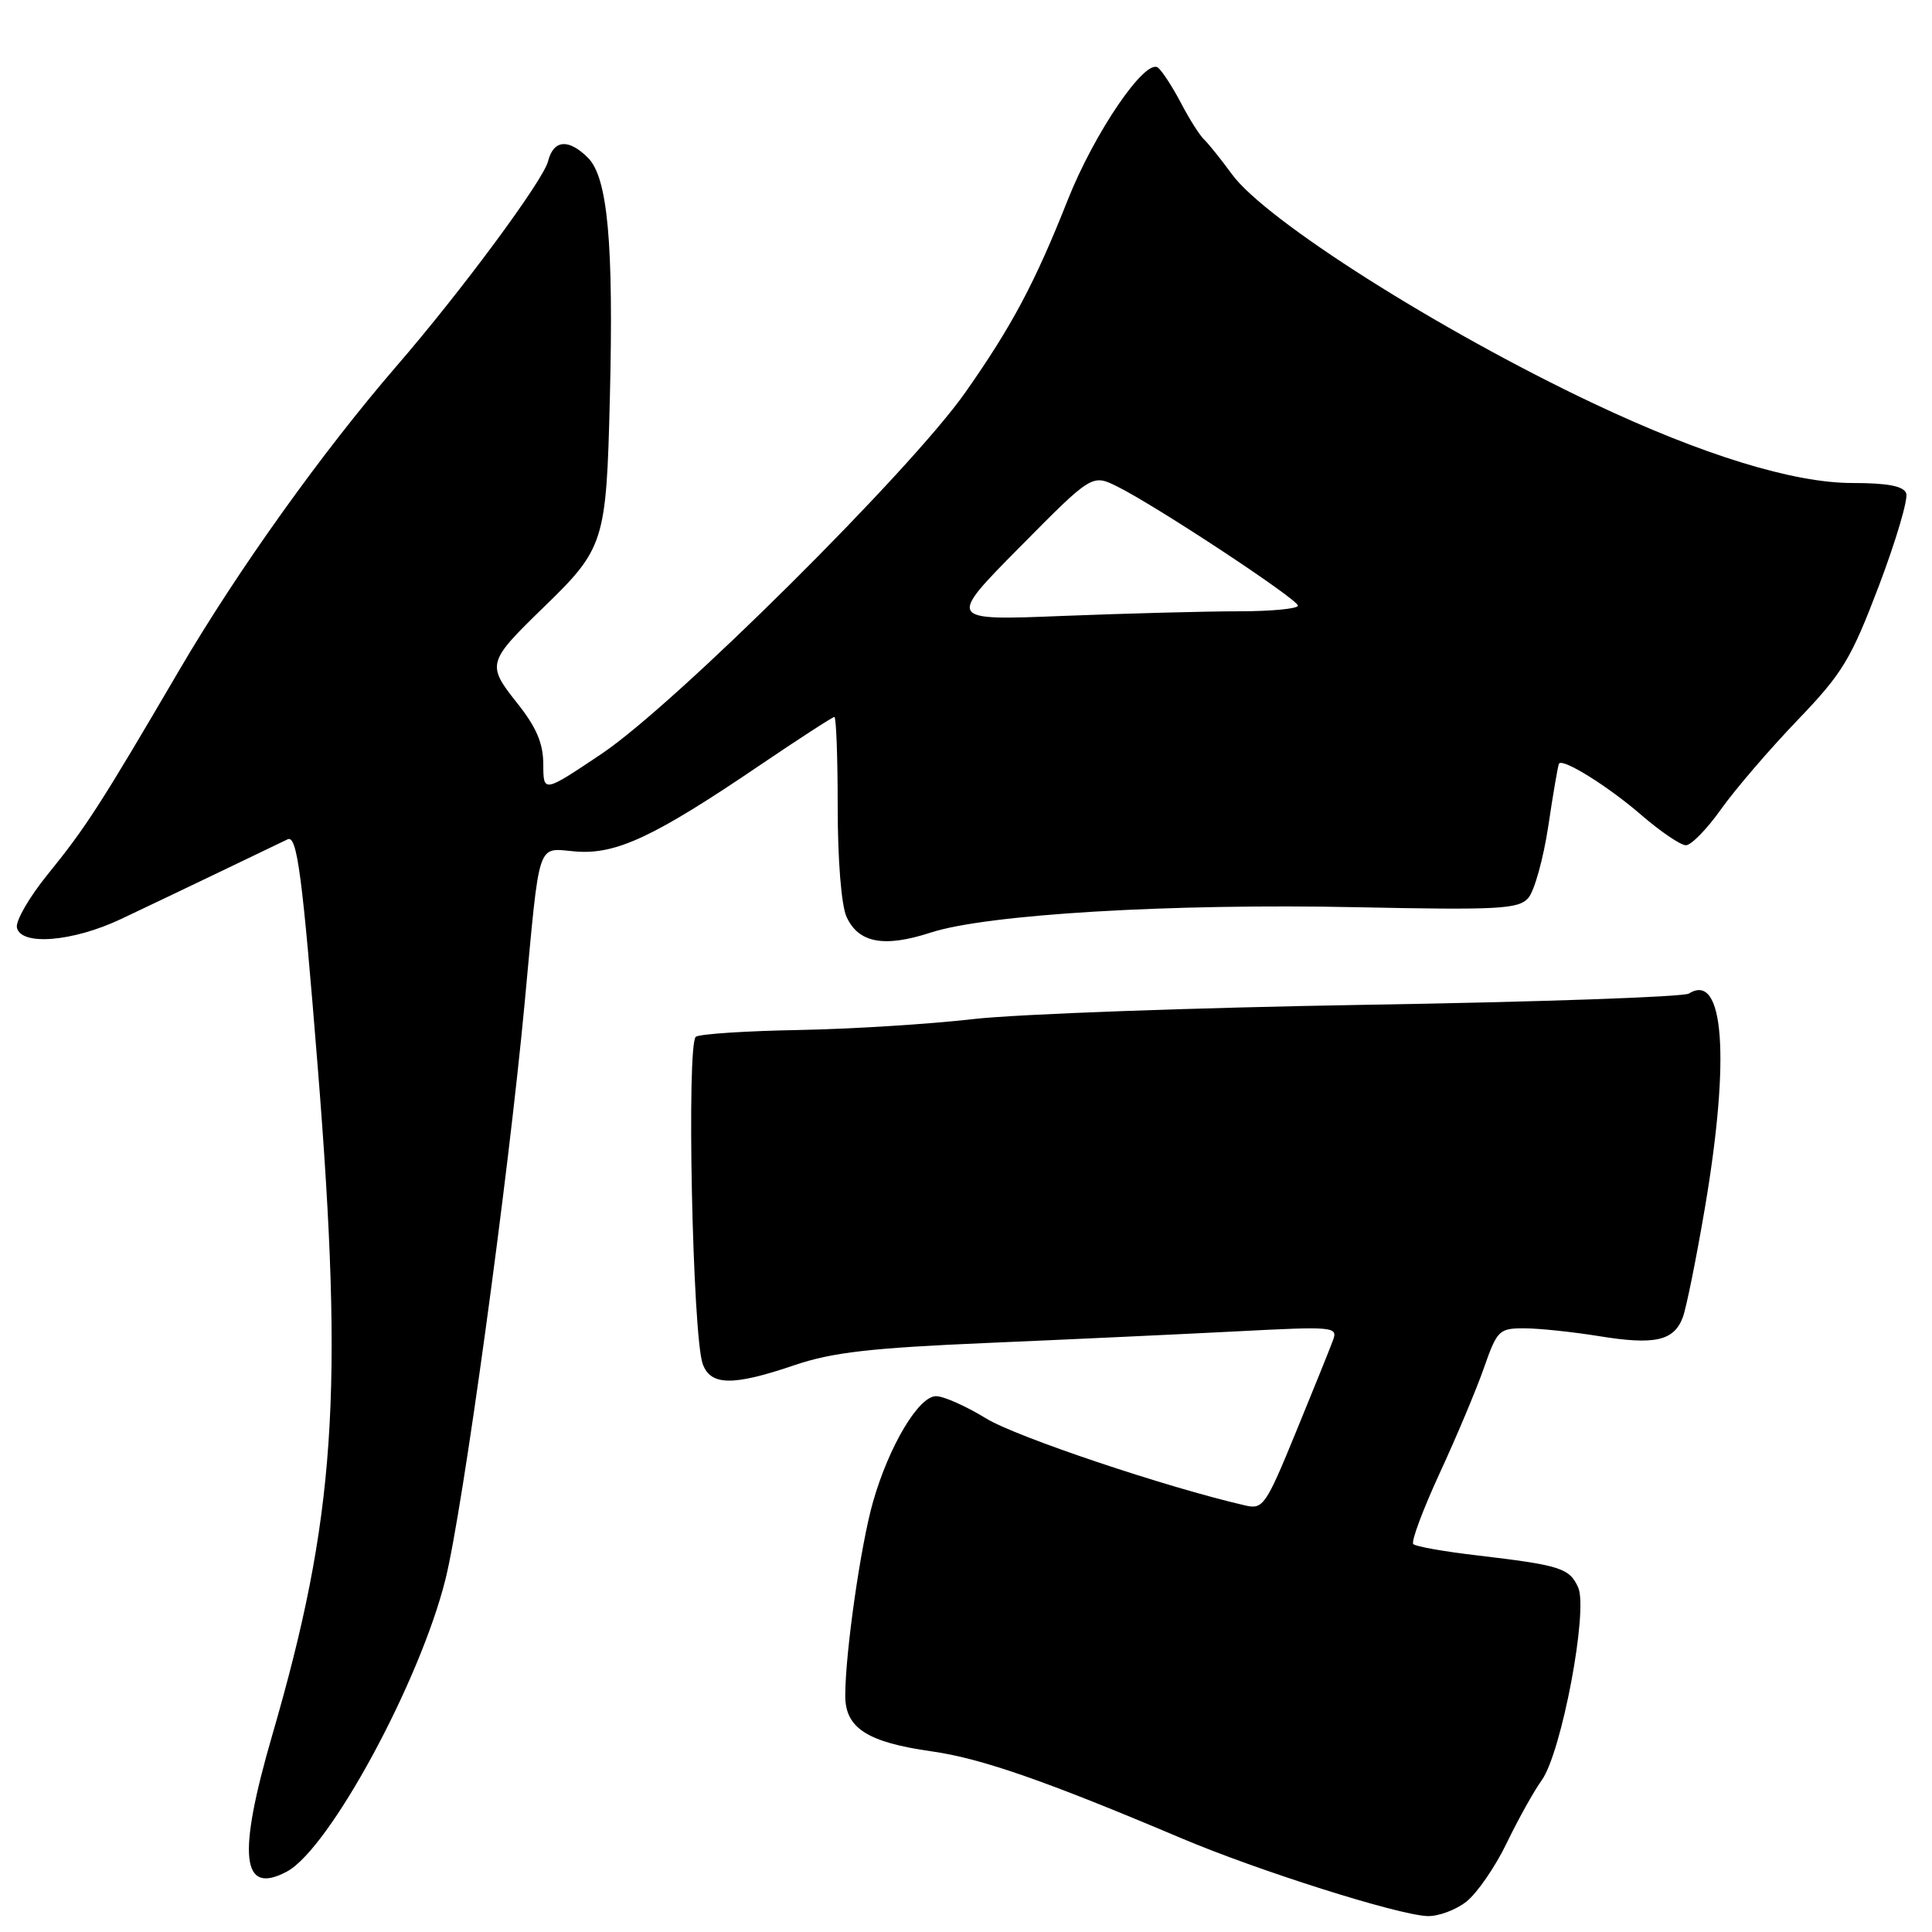 <?xml version="1.0" encoding="UTF-8" standalone="no"?>
<!DOCTYPE svg PUBLIC "-//W3C//DTD SVG 1.1//EN" "http://www.w3.org/Graphics/SVG/1.1/DTD/svg11.dtd" >
<svg xmlns="http://www.w3.org/2000/svg" xmlns:xlink="http://www.w3.org/1999/xlink" version="1.1" viewBox="0 0 256 256">
 <g >
 <path fill="currentColor"
d=" M 194.30 251.98 C 195.72 250.86 198.12 247.38 199.64 244.23 C 201.16 241.08 203.25 237.33 204.28 235.90 C 206.91 232.25 210.48 213.35 209.11 210.33 C 207.94 207.77 206.75 207.40 195.67 206.09 C 191.36 205.59 187.58 204.92 187.27 204.60 C 186.95 204.29 188.52 200.09 190.74 195.26 C 192.97 190.44 195.62 184.14 196.63 181.25 C 198.38 176.26 198.64 176.00 201.98 176.01 C 203.92 176.01 208.36 176.48 211.85 177.04 C 219.25 178.25 221.79 177.68 222.97 174.58 C 223.44 173.34 224.76 166.80 225.91 160.04 C 229.29 140.14 228.44 128.71 223.79 131.65 C 223.08 132.10 203.82 132.77 181.00 133.14 C 158.18 133.52 134.78 134.37 129.00 135.03 C 123.22 135.70 112.83 136.35 105.89 136.48 C 98.96 136.60 92.80 137.00 92.21 137.37 C 90.95 138.15 91.76 177.09 93.12 180.75 C 94.18 183.63 97.13 183.66 105.28 180.89 C 110.28 179.19 115.34 178.61 131.00 177.94 C 141.72 177.48 156.54 176.79 163.91 176.41 C 176.80 175.74 177.30 175.79 176.62 177.61 C 176.24 178.65 174.03 184.13 171.71 189.78 C 167.73 199.49 167.36 200.03 165.00 199.48 C 154.58 197.09 134.64 190.39 130.68 187.96 C 128.03 186.33 125.04 185.00 124.03 185.00 C 121.73 185.00 117.80 191.59 115.68 199.00 C 114.05 204.70 112.00 219.02 112.00 224.70 C 112.00 228.98 114.92 230.86 123.49 232.07 C 130.01 232.99 138.62 235.99 156.50 243.56 C 166.67 247.87 185.17 253.73 189.12 253.89 C 190.55 253.95 192.89 253.09 194.30 251.98 Z  M 38.02 247.99 C 43.65 244.97 55.63 222.89 59.03 209.25 C 61.31 200.10 67.31 156.44 69.51 133.00 C 71.59 110.79 71.05 112.41 76.32 112.83 C 81.63 113.25 86.71 110.88 100.56 101.48 C 105.82 97.92 110.32 95.00 110.56 95.00 C 110.80 95.00 111.00 100.38 111.00 106.95 C 111.00 113.96 111.48 119.97 112.17 121.48 C 113.75 124.95 117.13 125.59 123.33 123.57 C 130.77 121.15 155.11 119.70 179.75 120.21 C 198.52 120.60 201.18 120.46 202.49 119.01 C 203.30 118.11 204.50 113.81 205.16 109.44 C 205.81 105.07 206.45 101.35 206.58 101.18 C 207.10 100.45 213.13 104.22 217.48 107.99 C 220.03 110.19 222.69 112.00 223.39 112.00 C 224.09 112.00 226.18 109.86 228.03 107.25 C 229.88 104.64 234.42 99.35 238.11 95.50 C 244.16 89.20 245.24 87.41 248.97 77.61 C 251.24 71.61 252.87 66.10 252.58 65.36 C 252.22 64.40 250.09 64.00 245.43 64.00 C 237.64 64.00 225.62 60.30 211.13 53.45 C 190.67 43.77 167.71 29.21 163.24 23.09 C 161.80 21.12 160.14 19.05 159.56 18.50 C 158.97 17.95 157.60 15.78 156.50 13.68 C 155.40 11.57 154.03 9.46 153.46 8.98 C 151.82 7.60 145.04 17.52 141.48 26.50 C 137.13 37.49 134.07 43.23 127.91 52.00 C 120.64 62.36 89.48 93.32 79.75 99.86 C 72.00 105.06 72.00 105.06 71.99 101.28 C 71.98 98.48 71.08 96.37 68.51 93.14 C 64.47 88.05 64.56 87.73 72.00 80.50 C 80.09 72.66 80.34 71.87 80.81 52.74 C 81.32 32.23 80.53 23.53 77.91 20.91 C 75.33 18.33 73.34 18.51 72.62 21.37 C 71.99 23.90 61.11 38.61 52.55 48.50 C 42.71 59.89 31.52 75.54 23.80 88.72 C 13.31 106.64 11.38 109.63 6.29 115.90 C 3.88 118.87 2.06 122.02 2.24 122.90 C 2.74 125.36 9.64 124.80 16.03 121.78 C 19.04 120.36 25.10 117.46 29.50 115.35 C 33.90 113.23 37.78 111.37 38.12 111.21 C 39.37 110.63 40.07 115.98 42.11 141.50 C 45.57 184.73 44.45 201.10 36.05 230.00 C 31.42 245.95 31.99 251.21 38.02 247.99 Z  M 135.11 72.51 C 144.71 62.80 144.71 62.80 148.11 64.50 C 153.32 67.10 171.96 79.40 171.98 80.25 C 171.99 80.66 168.47 81.00 164.16 81.00 C 159.85 81.00 149.38 81.28 140.91 81.61 C 125.50 82.23 125.50 82.23 135.11 72.51 Z "/>
</g>
</svg>